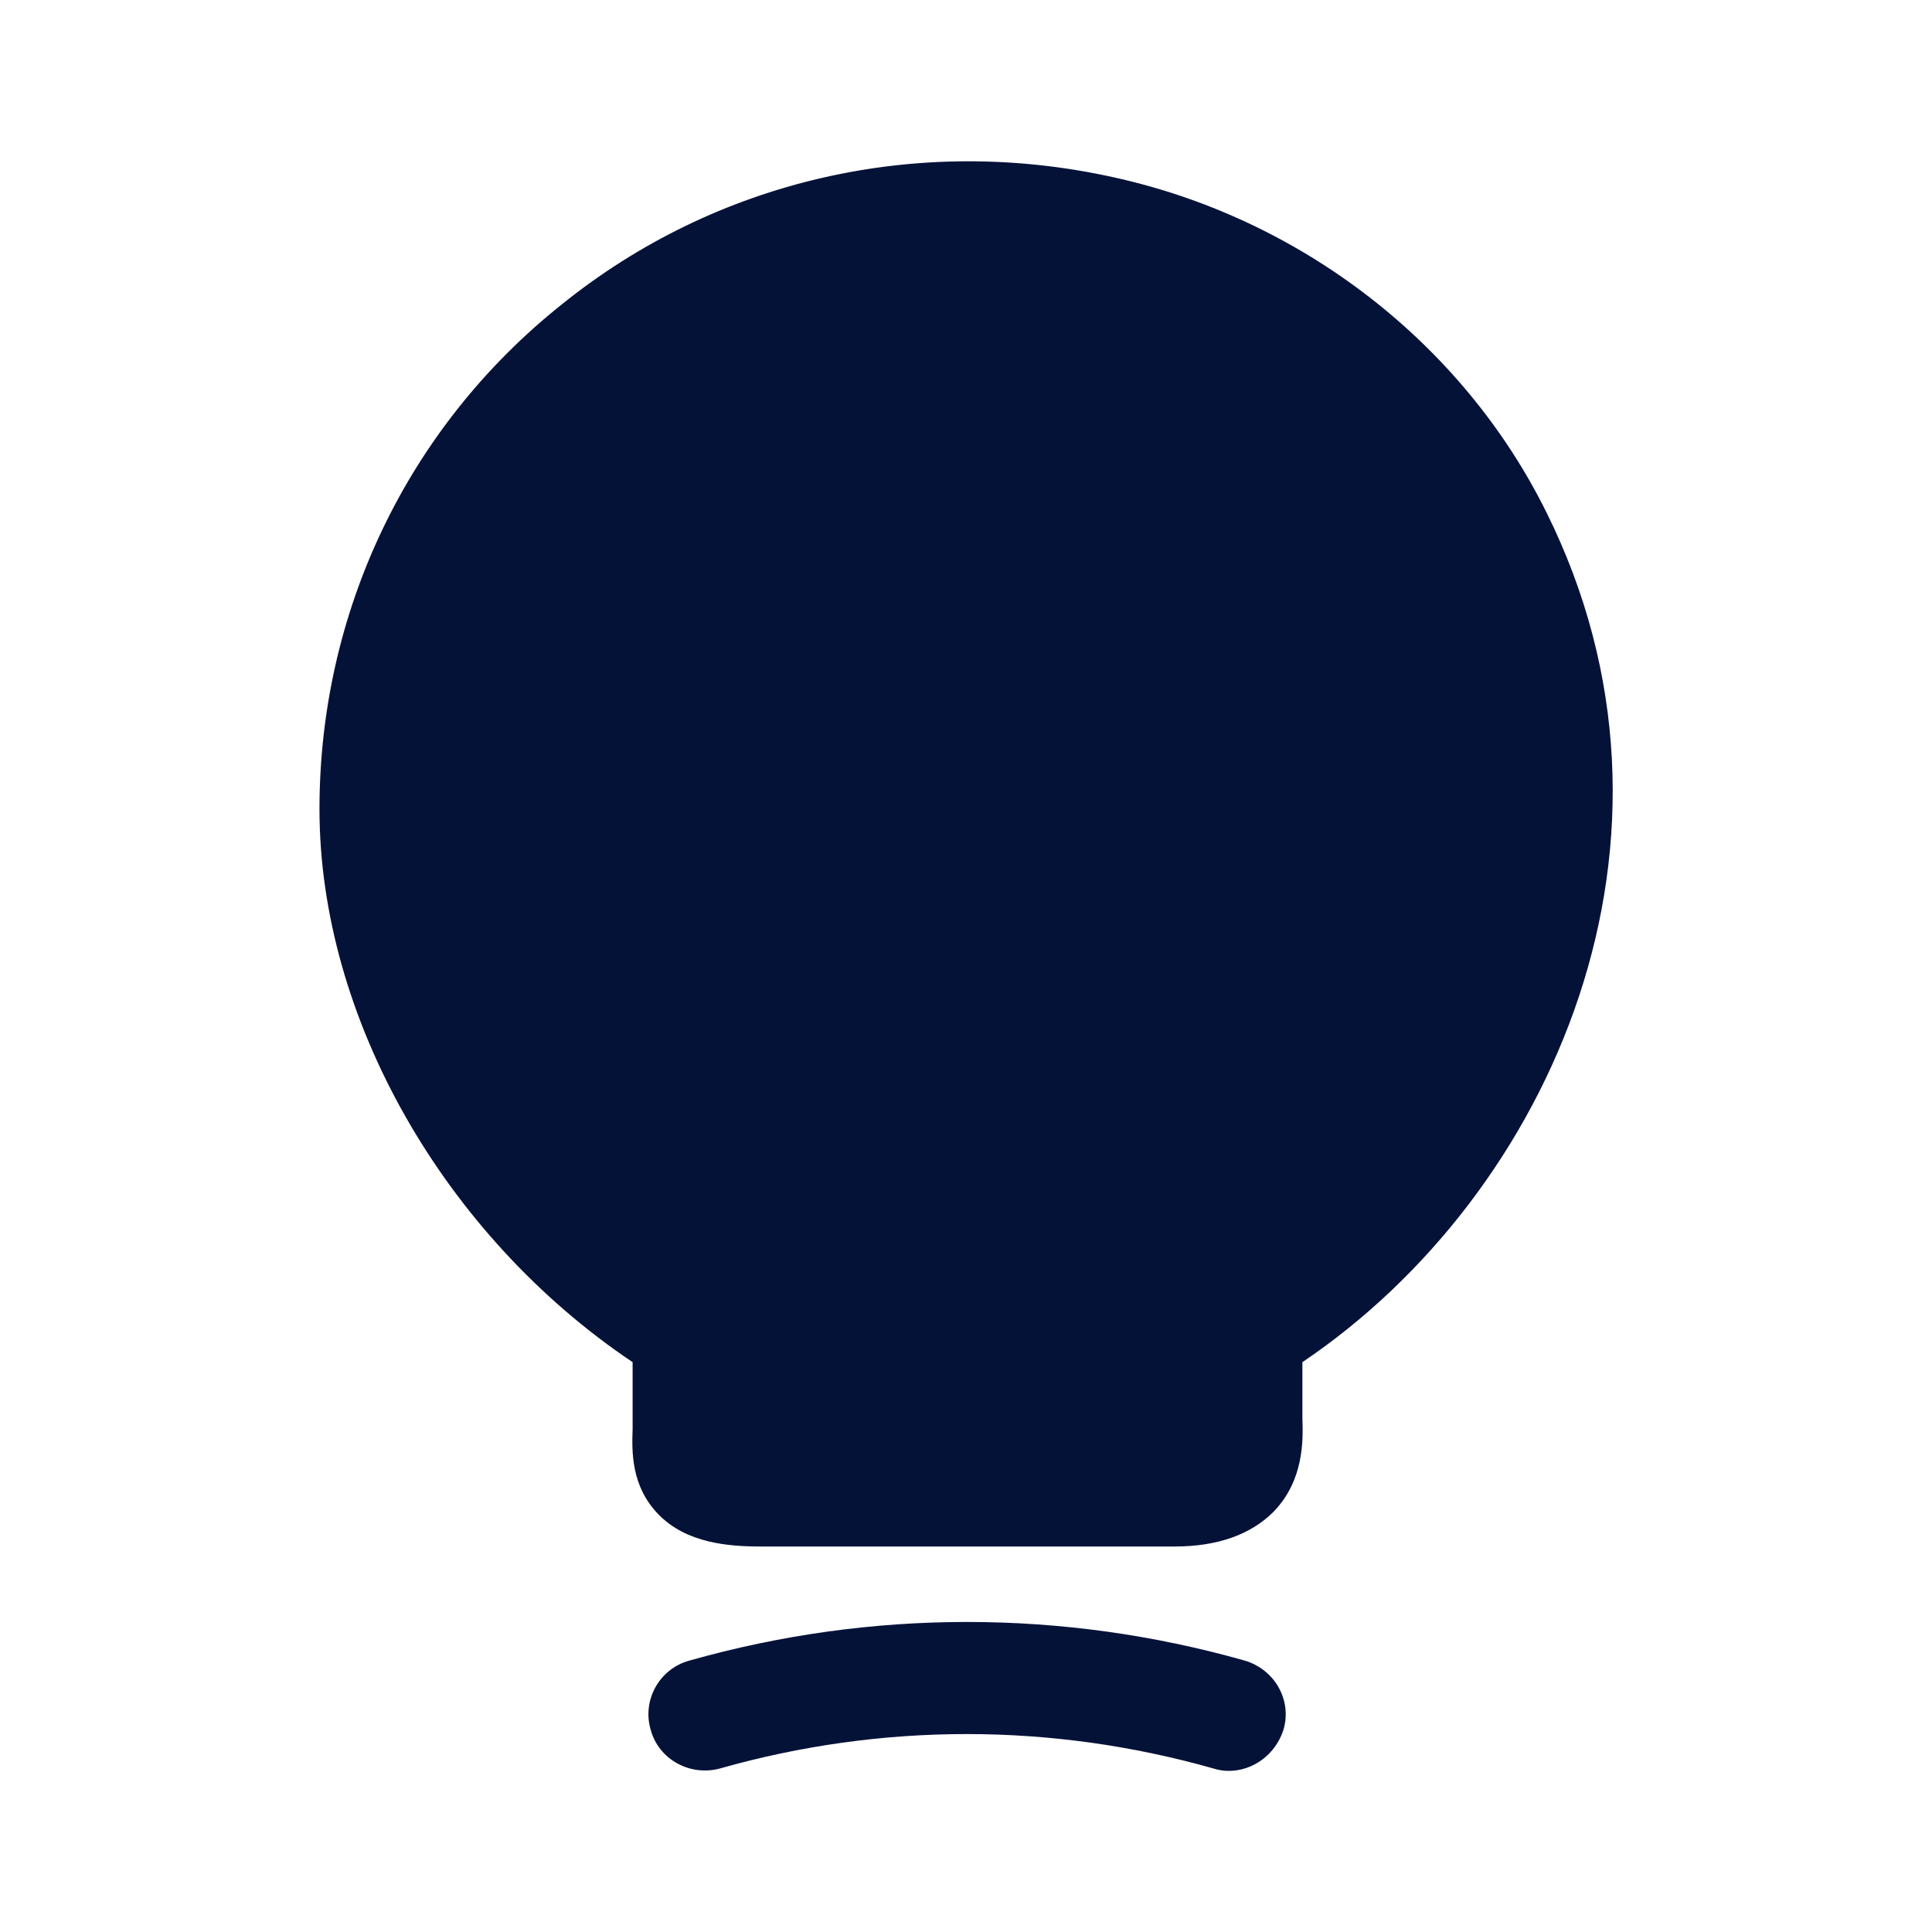 <svg width="36" height="36" viewBox="0 0 36 36" fill="none" xmlns="http://www.w3.org/2000/svg">
<g id="vuesax/bold/lamp-on">
<g id="lamp-on">
<path id="Vector" d="M28.813 9.542C27.253 6.392 24.238 4.067 20.743 3.302C17.083 2.492 13.333 3.362 10.468 5.672C7.588 7.967 5.953 11.402 5.953 15.077C5.953 18.962 8.278 23.027 11.788 25.382V26.627C11.773 27.047 11.758 27.692 12.268 28.217C12.793 28.757 13.573 28.817 14.188 28.817H21.883C22.693 28.817 23.308 28.592 23.728 28.172C24.298 27.587 24.283 26.837 24.268 26.432V25.382C28.918 22.247 31.843 15.632 28.813 9.542Z" fill="#051238"/>
<path id="Vector_2" d="M22.895 32.998C22.805 32.998 22.7 32.983 22.61 32.953C19.595 32.098 16.43 32.098 13.415 32.953C12.86 33.103 12.275 32.788 12.125 32.233C11.96 31.678 12.29 31.093 12.845 30.943C16.235 29.983 19.805 29.983 23.195 30.943C23.75 31.108 24.08 31.678 23.915 32.233C23.765 32.698 23.345 32.998 22.895 32.998Z" fill="#051238"/>
</g>
</g>
</svg>

